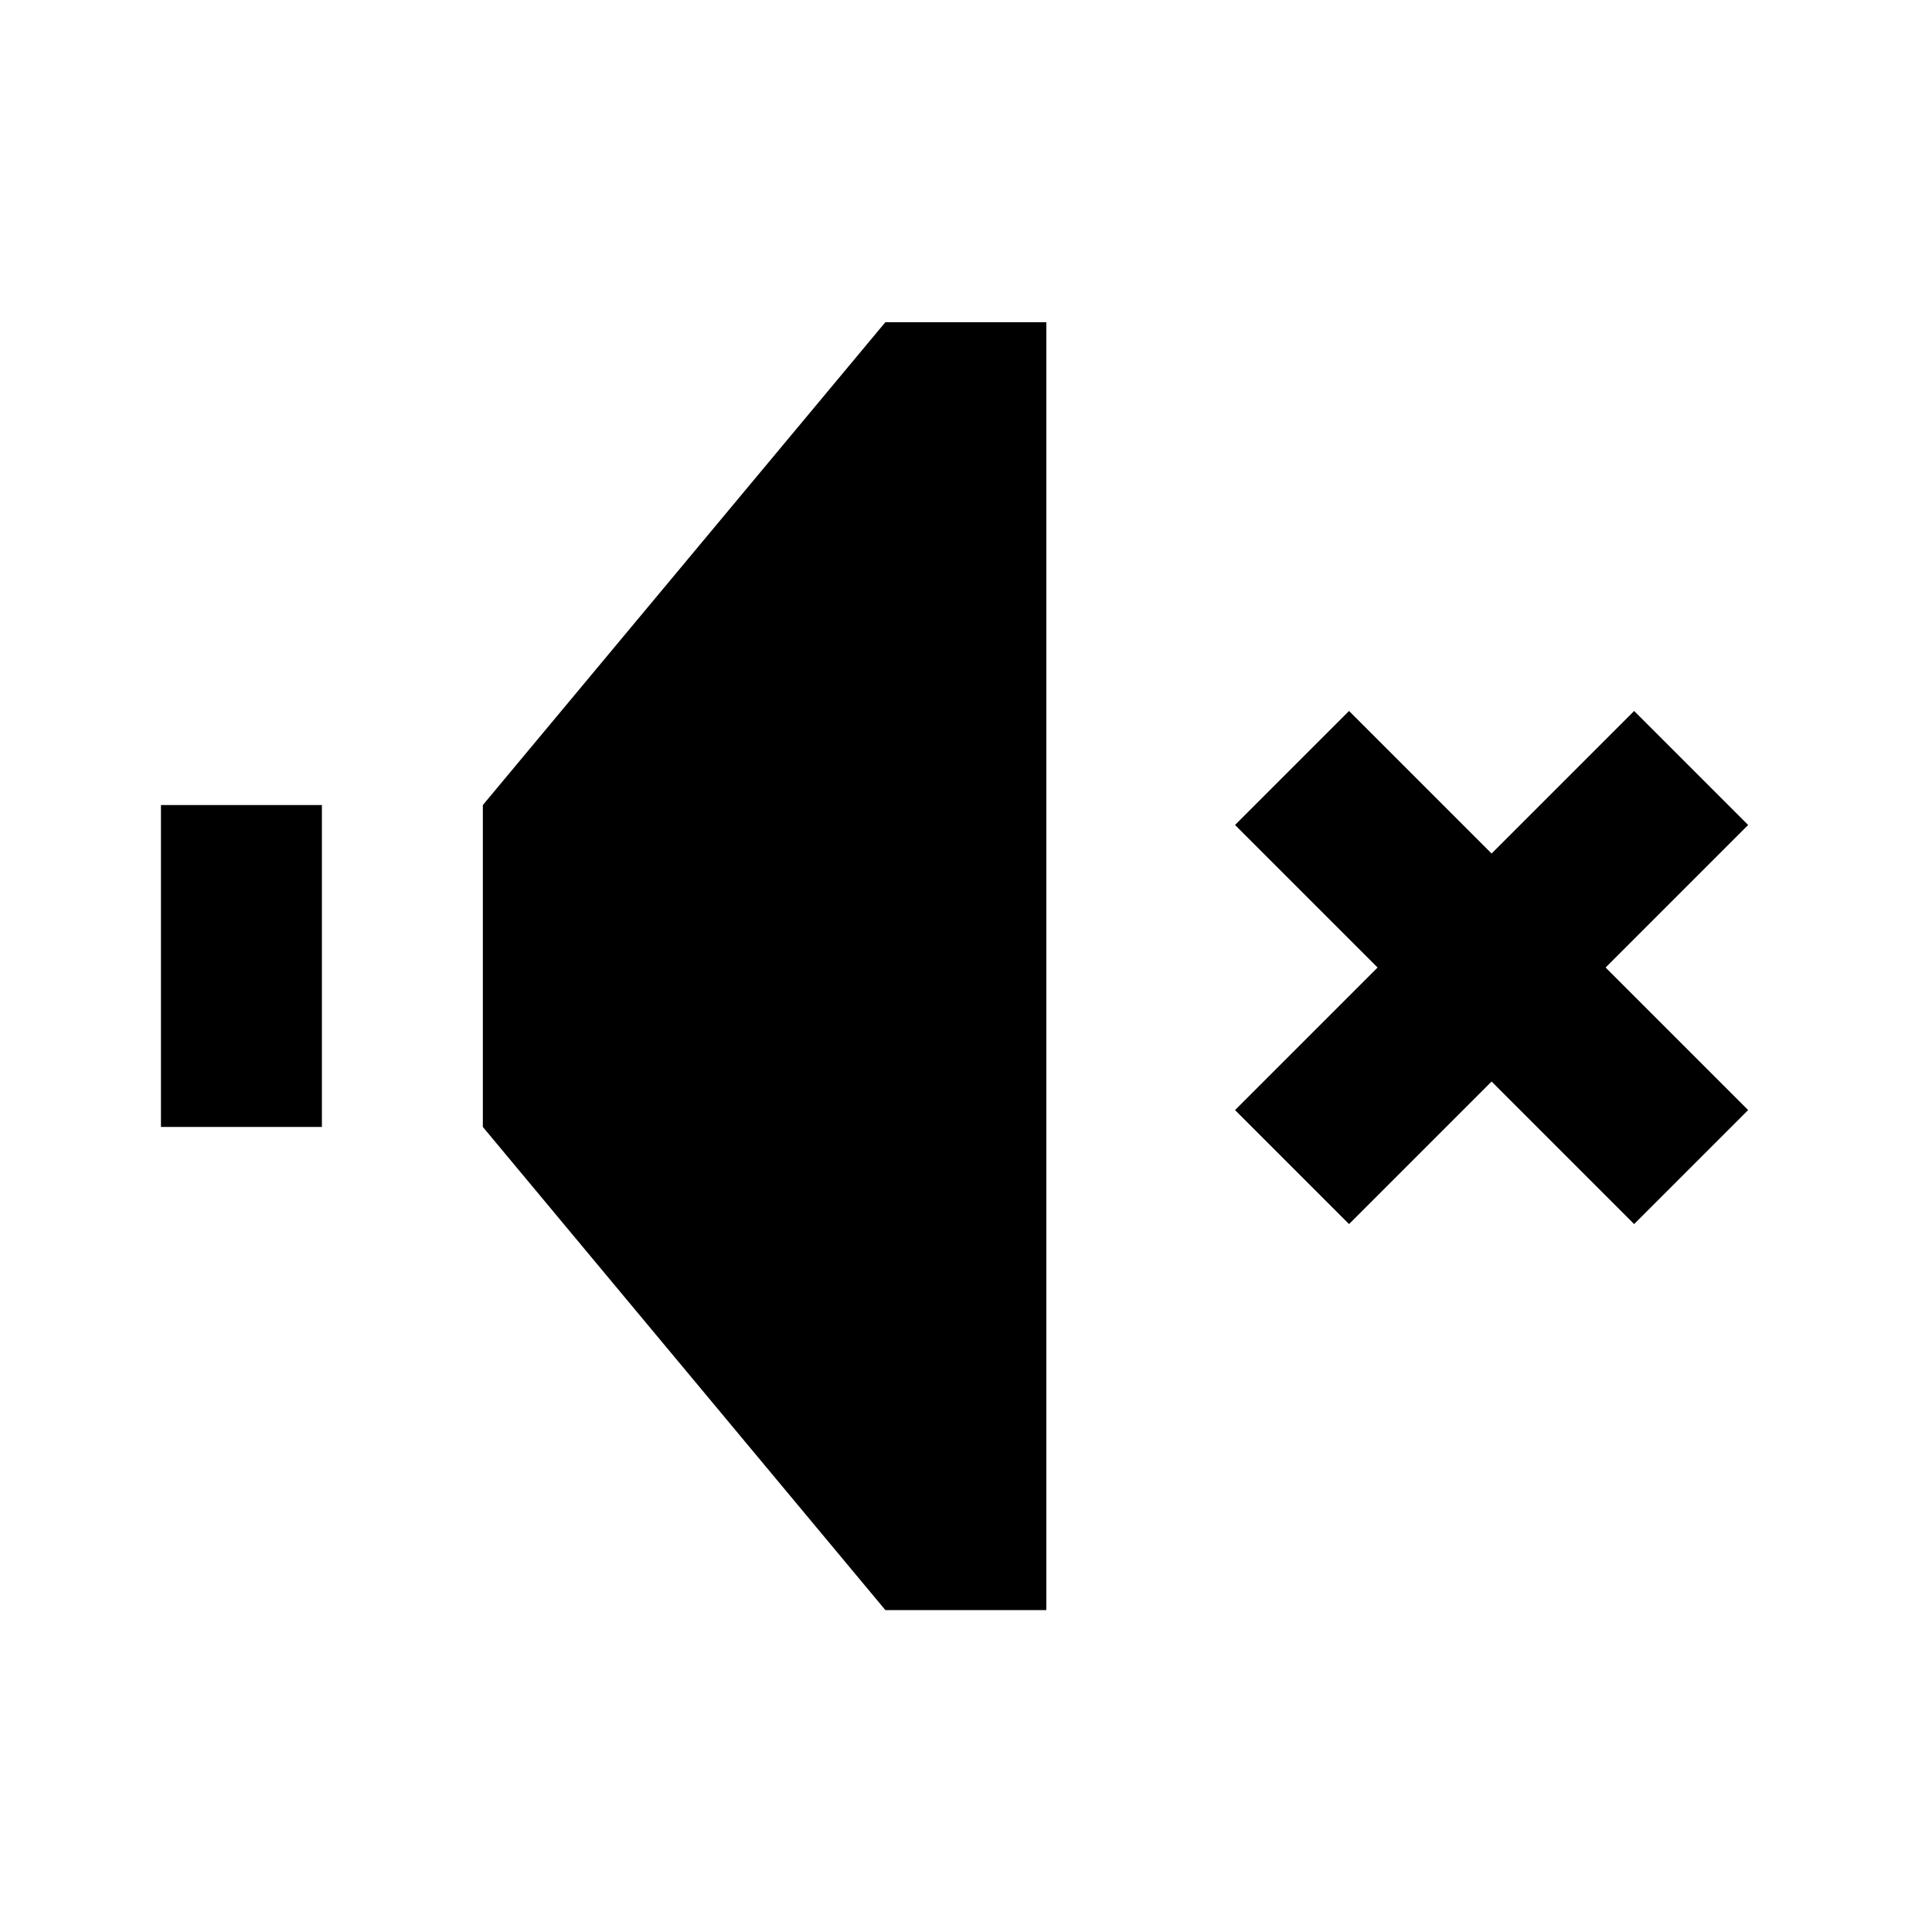 <?xml version="1.0" encoding="UTF-8" standalone="no"?>
<svg
   xmlns:dc="http://purl.org/dc/elements/1.1/"
   xmlns:cc="http://creativecommons.org/ns#"
   xmlns:rdf="http://www.w3.org/1999/02/22-rdf-syntax-ns#"
   xmlns:svg="http://www.w3.org/2000/svg"
   xmlns="http://www.w3.org/2000/svg"
   xmlns:sodipodi="http://sodipodi.sourceforge.net/DTD/sodipodi-0.dtd"
   xmlns:inkscape="http://www.inkscape.org/namespaces/inkscape"
   width="24"
   height="24"
   viewBox="0 0 6.35 6.35"
   version="1.1"
   id="svg842"
   inkscape:version="1.0.2 (1.0.2+r75+1)"
   sodipodi:docname="media__audio-off.svg">
  <defs
     id="defs836" />
  <sodipodi:namedview
     id="base"
     pagecolor="#ffffff"
     bordercolor="#666666"
     borderopacity="1.0"
     inkscape:pageopacity="0.0"
     inkscape:pageshadow="2"
     inkscape:zoom="34.639175"
     inkscape:cx="16.933072"
     inkscape:cy="13.107184"
     inkscape:document-units="mm"
     inkscape:current-layer="layer1"
     showgrid="true"
     units="px"
     showguides="true"
     inkscape:guide-bbox="true"
     inkscape:window-width="1920"
     inkscape:window-height="1017"
     inkscape:window-x="0"
     inkscape:window-y="0"
     inkscape:window-maximized="1"
     inkscape:snap-bbox="true"
     inkscape:bbox-nodes="true"
     inkscape:document-rotation="0">
    <inkscape:grid
       type="xygrid"
       id="grid1387"
       empspacing="4" />
    <sodipodi:guide
       position="0.529,2.91"
       orientation="1,0"
       id="guide1389"
       inkscape:locked="false" />
    <sodipodi:guide
       position="3.969,5.821"
       orientation="0,1"
       id="guide1391"
       inkscape:locked="false" />
    <sodipodi:guide
       position="5.821,2.117"
       orientation="1,0"
       id="guide1393"
       inkscape:locked="false" />
    <sodipodi:guide
       position="1.323,0.529"
       orientation="0,1"
       id="guide1395"
       inkscape:locked="false" />
  </sodipodi:namedview>
  <g
     inkscape:label="Guide"
     inkscape:groupmode="layer"
     id="layer1"
     transform="translate(0,-290.65)">
    <rect
       style="opacity:1;fill:#000000;fill-opacity:1;stroke:none;stroke-width:0.529;stroke-linecap:round;stroke-linejoin:bevel;stroke-miterlimit:4;stroke-dasharray:none;stroke-opacity:1;paint-order:fill markers stroke"
       id="rect876"
       width="0.529"
       height="1.058"
       x="0.529"
       y="293.296" />
    <path
       style="fill:#000000;fill-opacity:1;stroke:none;stroke-width:0.265px;stroke-linecap:butt;stroke-linejoin:miter;stroke-opacity:1"
       d="m 1.587,293.296 1.323,-1.587 h 0.529 v 4.233 H 2.91 L 1.587,294.354 Z"
       id="path880"
       inkscape:connector-curvature="0"
       sodipodi:nodetypes="ccccccc" />
    <path
       id="rect844"
       style="opacity:1;fill:#000000;stroke-width:4;stroke-linecap:round;stroke-linejoin:round;paint-order:stroke fill markers"
       d="M 16.732 8.818 L 15.318 10.232 L 17.086 12 L 15.318 13.768 L 16.732 15.182 L 18.5 13.414 L 20.268 15.182 L 21.682 13.768 L 19.914 12 L 21.682 10.232 L 20.268 8.818 L 18.5 10.586 L 16.732 8.818 z "
       transform="matrix(0.265,0,0,0.265,0,290.65)" />
  </g>
</svg>
